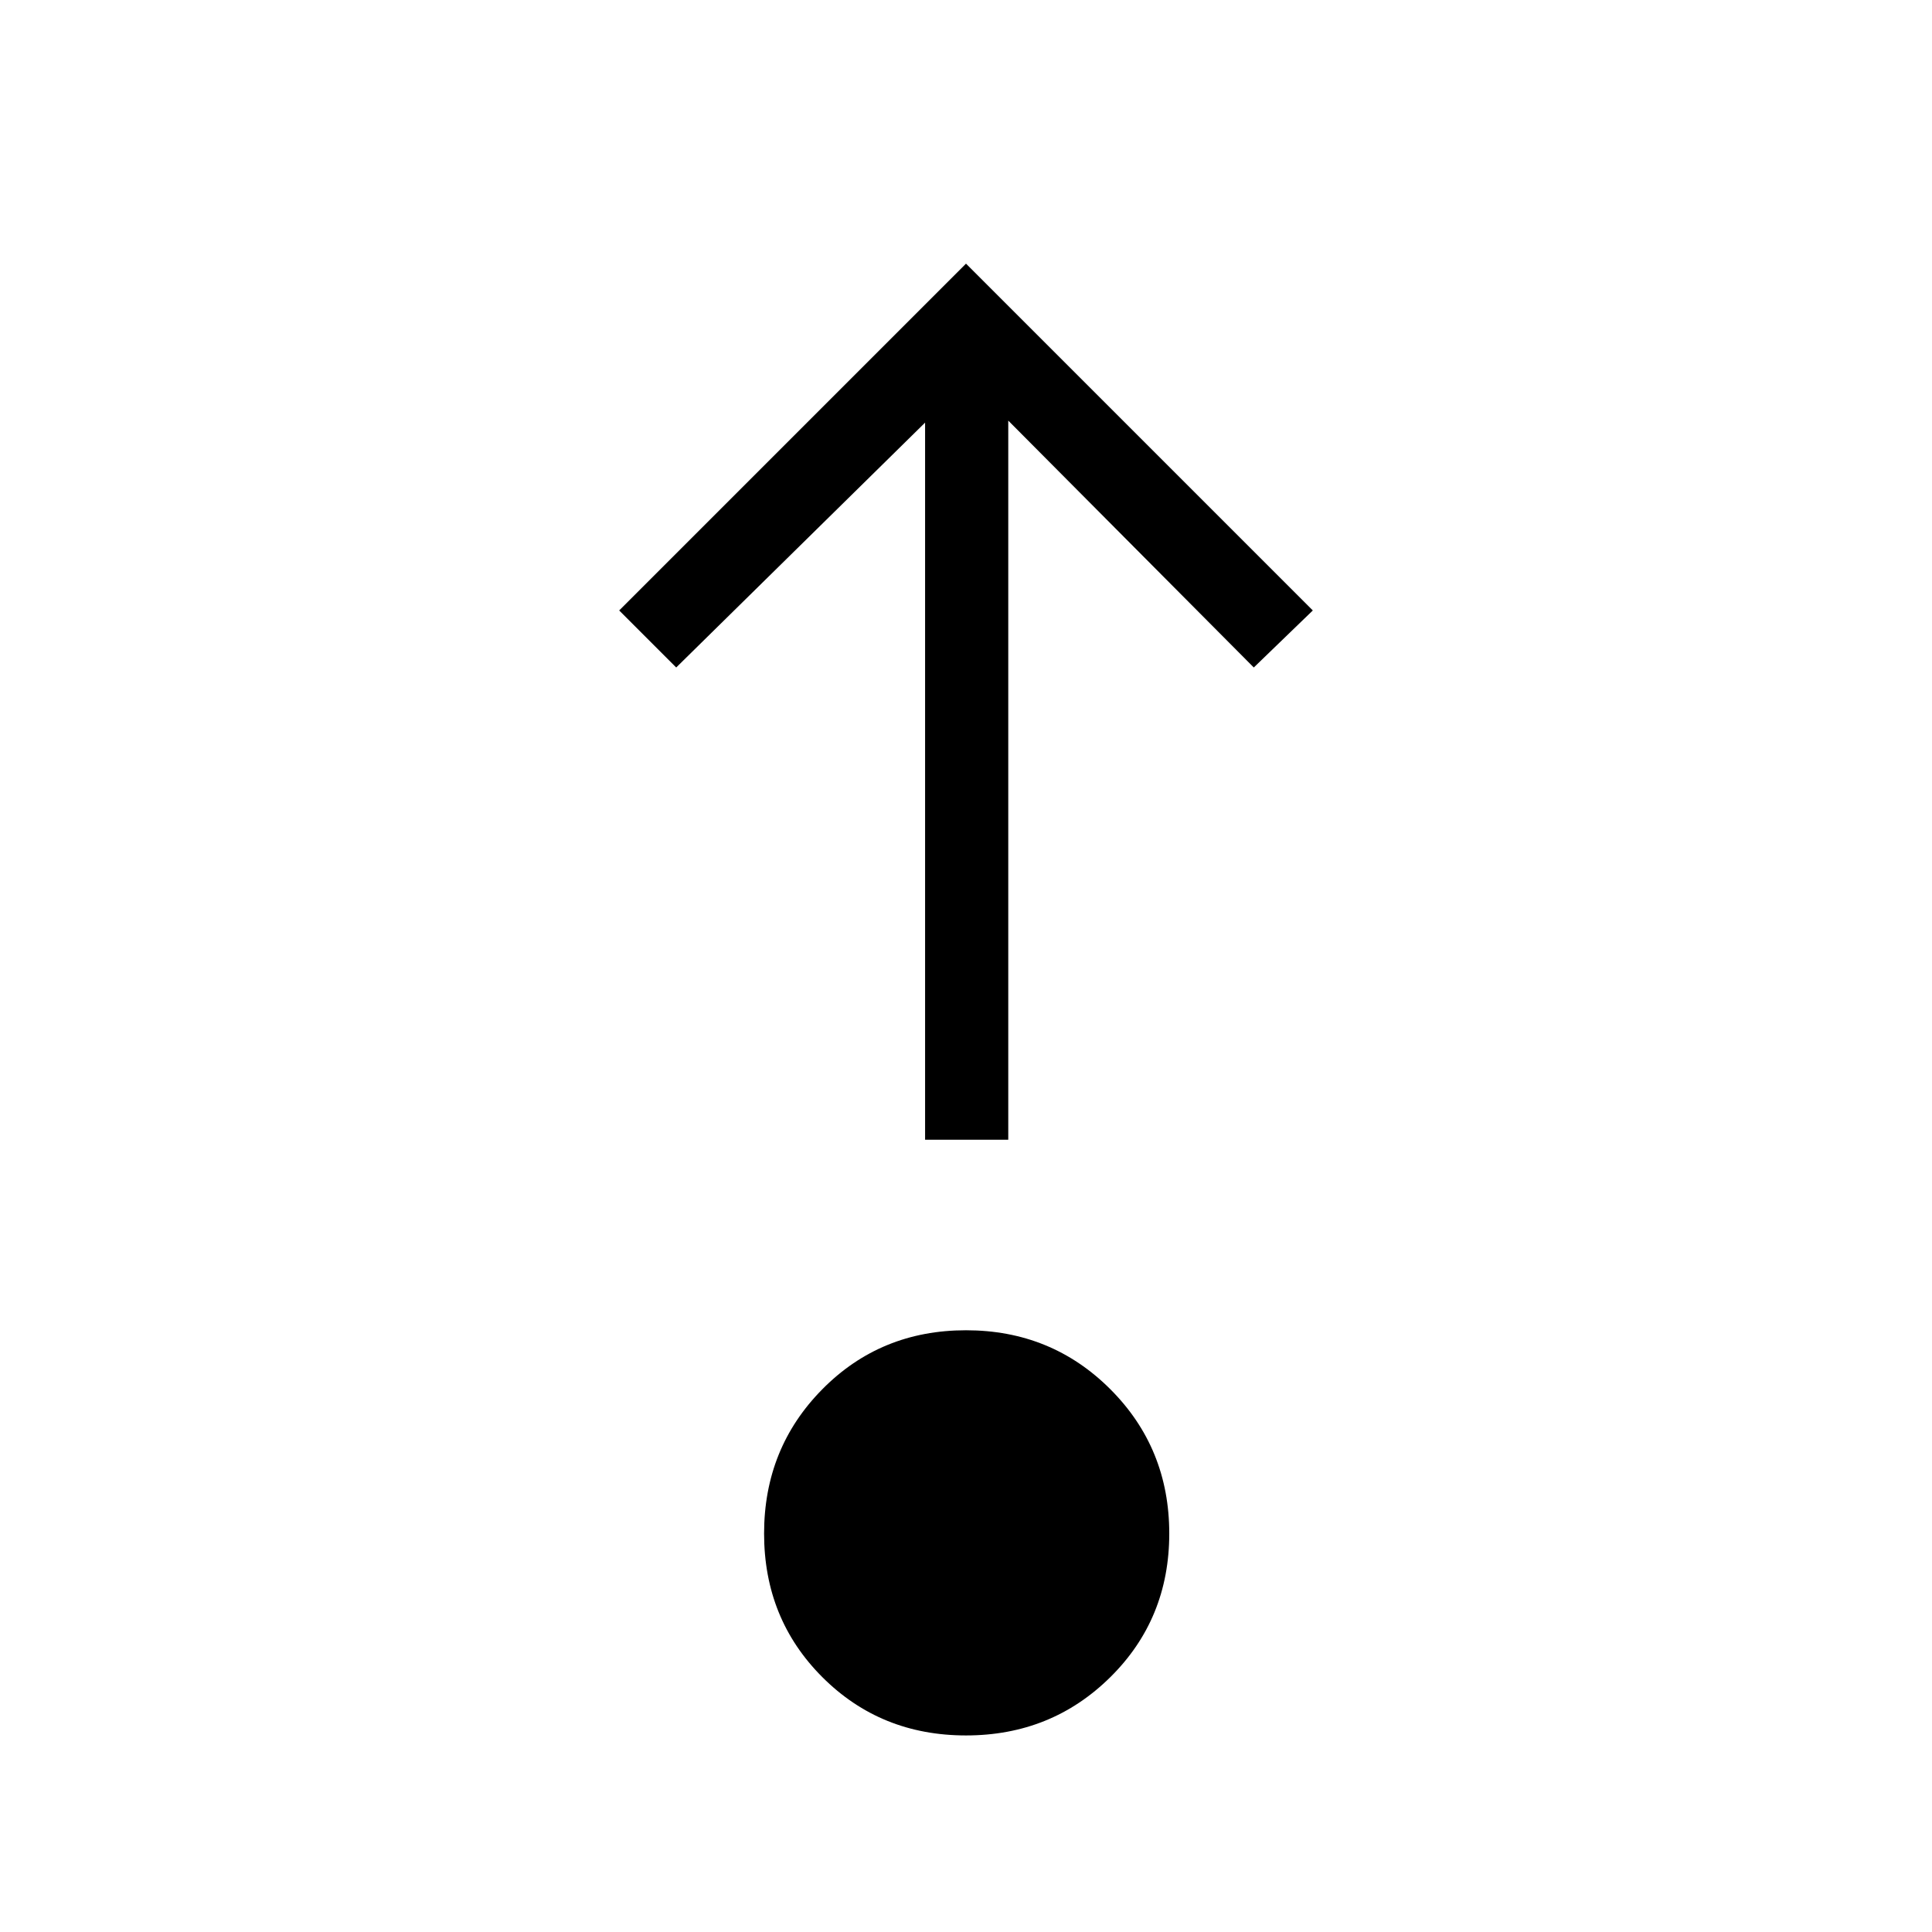 <svg xmlns="http://www.w3.org/2000/svg" height="40" viewBox="0 -960 960 960" width="40"><path d="M480-97.67q-42.42 0-71.37-28.96-28.96-28.95-28.96-71.37t28.96-71.71Q437.58-299 480-299t71.71 29.29Q581-240.42 581-198q0 42.42-29.29 71.37Q522.42-97.67 480-97.67Zm-20.33-296V-750L336-628.33l-28.33-28.34L480-829l172.33 172.33L623-628.33 501-751v357.33h-41.33Z"/></svg>